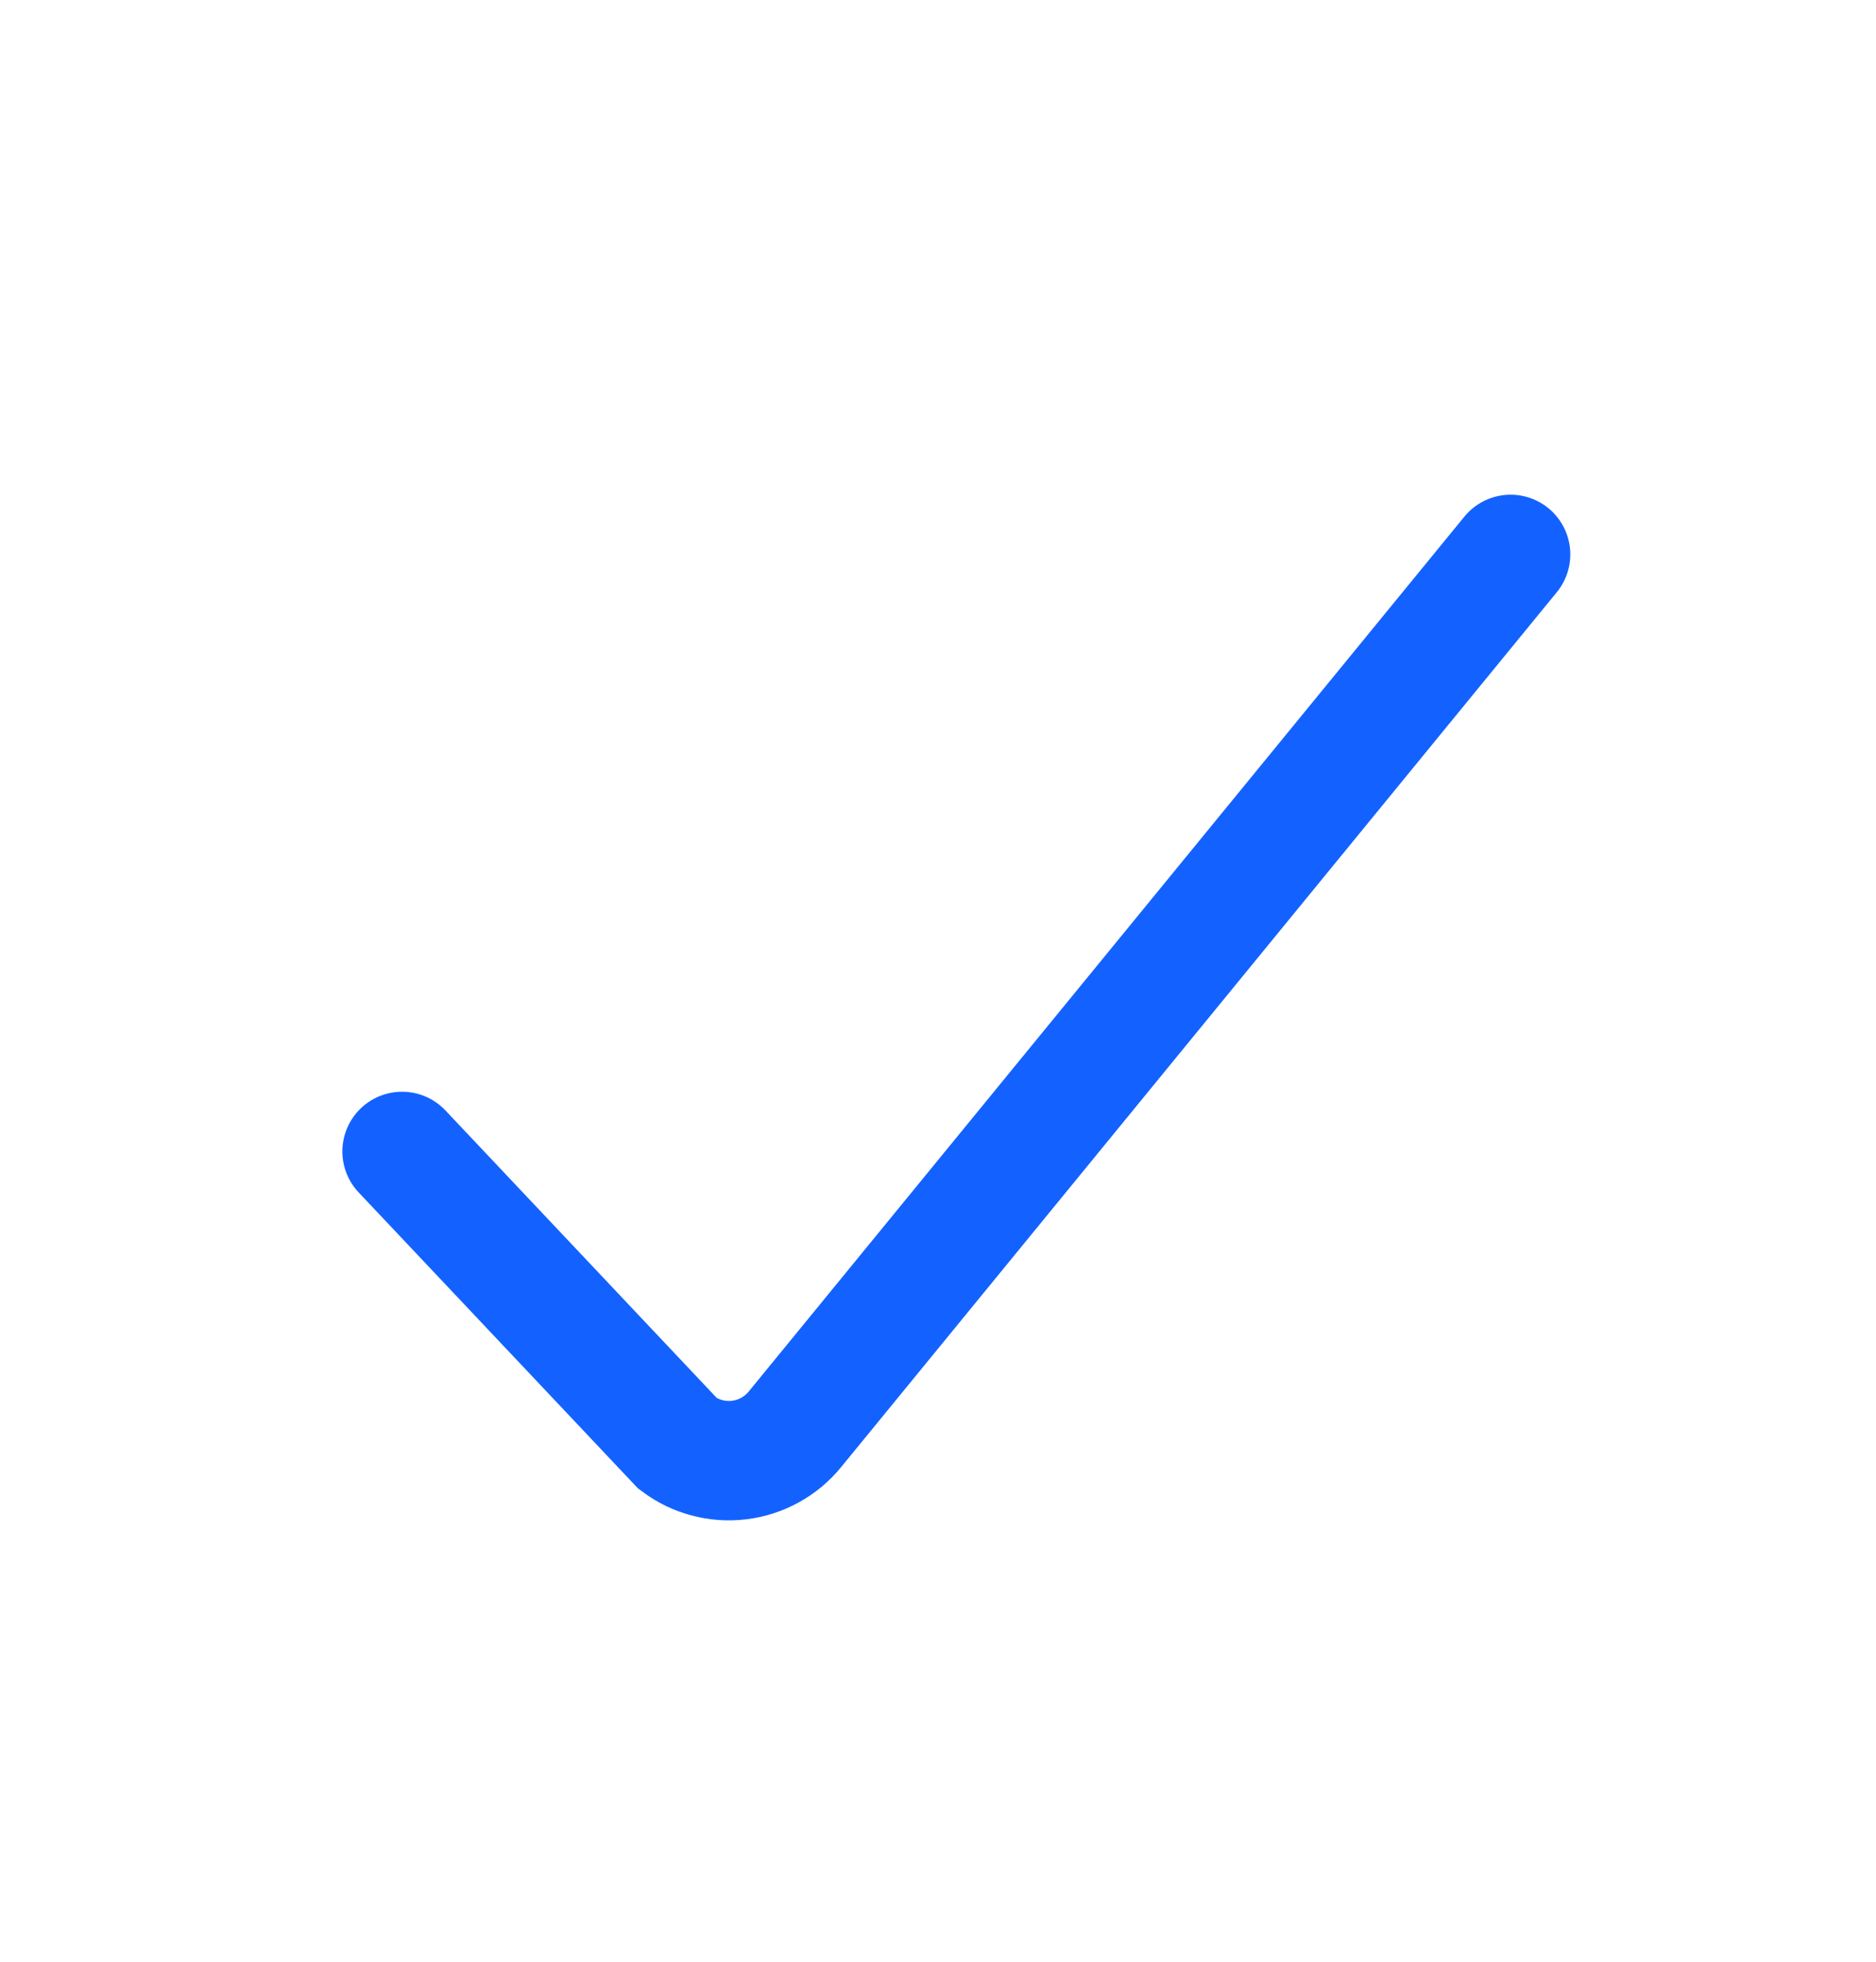 <svg width="22" height="23" viewBox="0 0 22 23" fill="none" xmlns="http://www.w3.org/2000/svg">
<path d="M4.715 13.5L7.948 16.925C8.154 17.08 8.412 17.149 8.668 17.118C8.924 17.087 9.159 16.958 9.322 16.758L17.715 6.5" stroke="#1362FF" stroke-width="1.4" stroke-linecap="round"/>
</svg>
